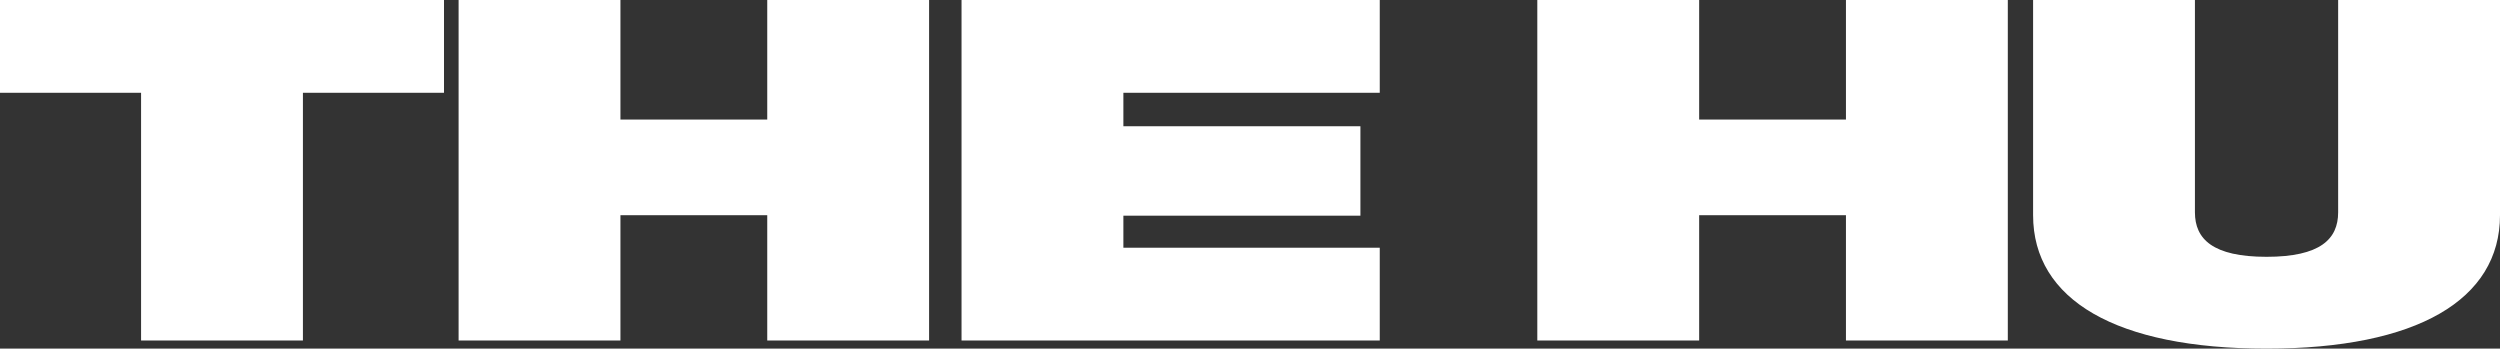 <svg width="1384" height="193" viewBox="0 0 1384 193" fill="none" xmlns="http://www.w3.org/2000/svg">
<rect x="0" y="0" width="1384" height="193" fill="#333333" stroke="none"/>
<path d="M245.796 0H0V51.361H78.1V188.499H167.696V51.361H245.796V0Z" fill="white"/>
<path d="M424.748 0V66.186H343.477V0H253.88V188.499H343.477V119.136H424.748V188.499H514.344V0H424.748Z" fill="white"/>
<path d="M763.829 51.361V0H532.305V188.499H763.829V137.139H621.902V119.401H753.125V69.893H621.902V51.361H763.829Z" fill="white"/>
<path d="M1021.92 0V66.186H940.653V0H851.057V188.499H940.653V119.136H1021.92V188.499H1111.52V0H1021.92Z" fill="white"/>
<path d="M1254.76 193C1338.01 193 1384 165.996 1384 119.136V0H1294.4V117.547C1294.4 132.373 1284.49 142.169 1254.76 142.169C1225.03 142.169 1215.11 132.373 1215.11 117.547V0H1125.52V119.136C1125.52 165.996 1171.51 193 1254.76 193Z" fill="white"/>
</svg>
